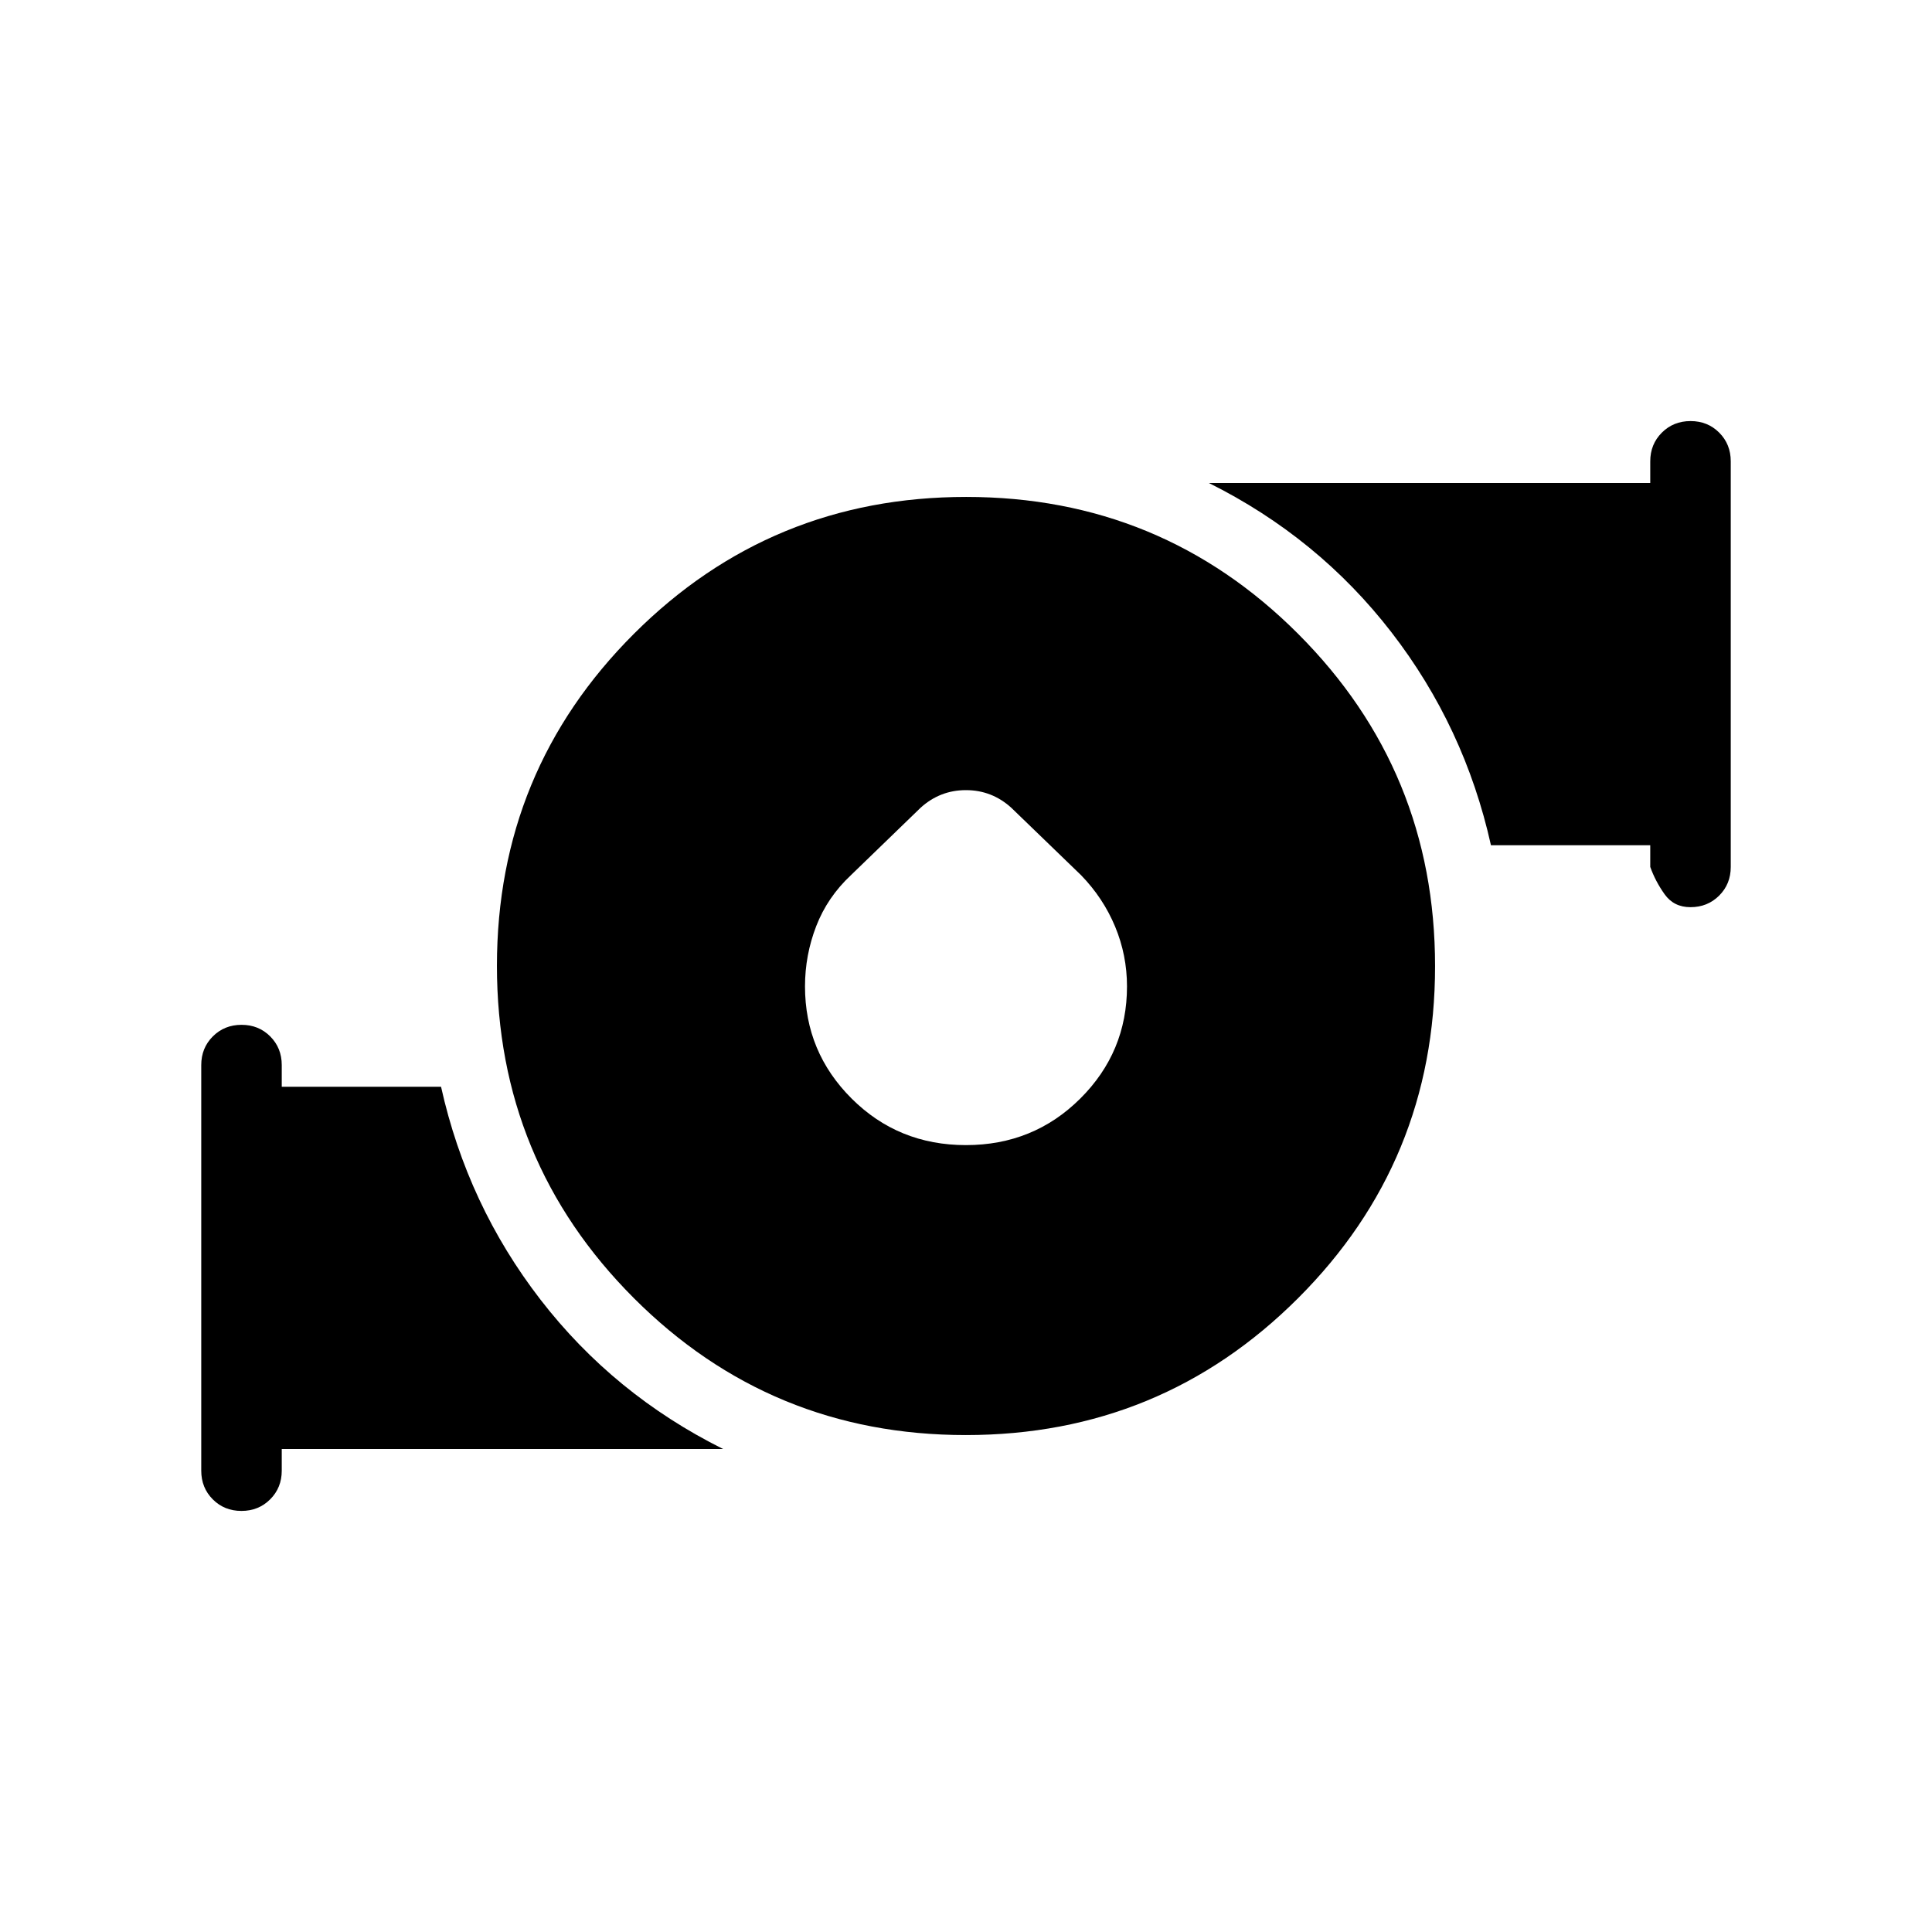 <svg xmlns="http://www.w3.org/2000/svg" height="24" viewBox="0 -960 960 960" width="24"><path d="M479.957-391q33.582 0 56.812-23.115Q560-437.231 560-469.851q0-15.534-5.908-29.737-5.909-14.203-16.938-25.566l-34.636-33.466q-9.666-8.765-22.553-8.765-12.888 0-22.538 8.765l-34.581 33.466q-11.692 10.923-17.269 25.346Q400-485.385 400-469.851q0 32.62 23.187 55.736Q446.375-391 479.957-391Zm-.04 144.077q-96.994 0-164.994-68.083-68-68.082-68-165.077 0-96.994 68.083-164.994 68.082-68 165.077-68 96.994 0 164.994 68.083 68 68.082 68 165.077 0 96.994-68.083 164.994-68.082 68-165.077 68ZM820-529.231V-540h-79.154q-13.076-58.769-49.461-105.846Q655-692.923 600.692-720H820v-10.769q0-8.5 5.758-14.251 5.758-5.75 14.269-5.75 8.512 0 14.243 5.75 5.73 5.751 5.73 14.251v201.538q0 8.5-5.757 14.25-5.758 5.75-14.27 5.75-8.28 0-12.857-6.442T820-529.231Zm-720 300v-201.538q0-8.5 5.757-14.25 5.758-5.75 14.27-5.75 8.511 0 14.242 5.75 5.731 5.75 5.731 14.25V-420h79.154q13.076 58.769 49.461 105.846Q305-267.077 359.308-240H140v10.769q0 8.5-5.758 14.251-5.758 5.75-14.269 5.75-8.512 0-14.243-5.75-5.73-5.751-5.73-14.251Z"/></svg>